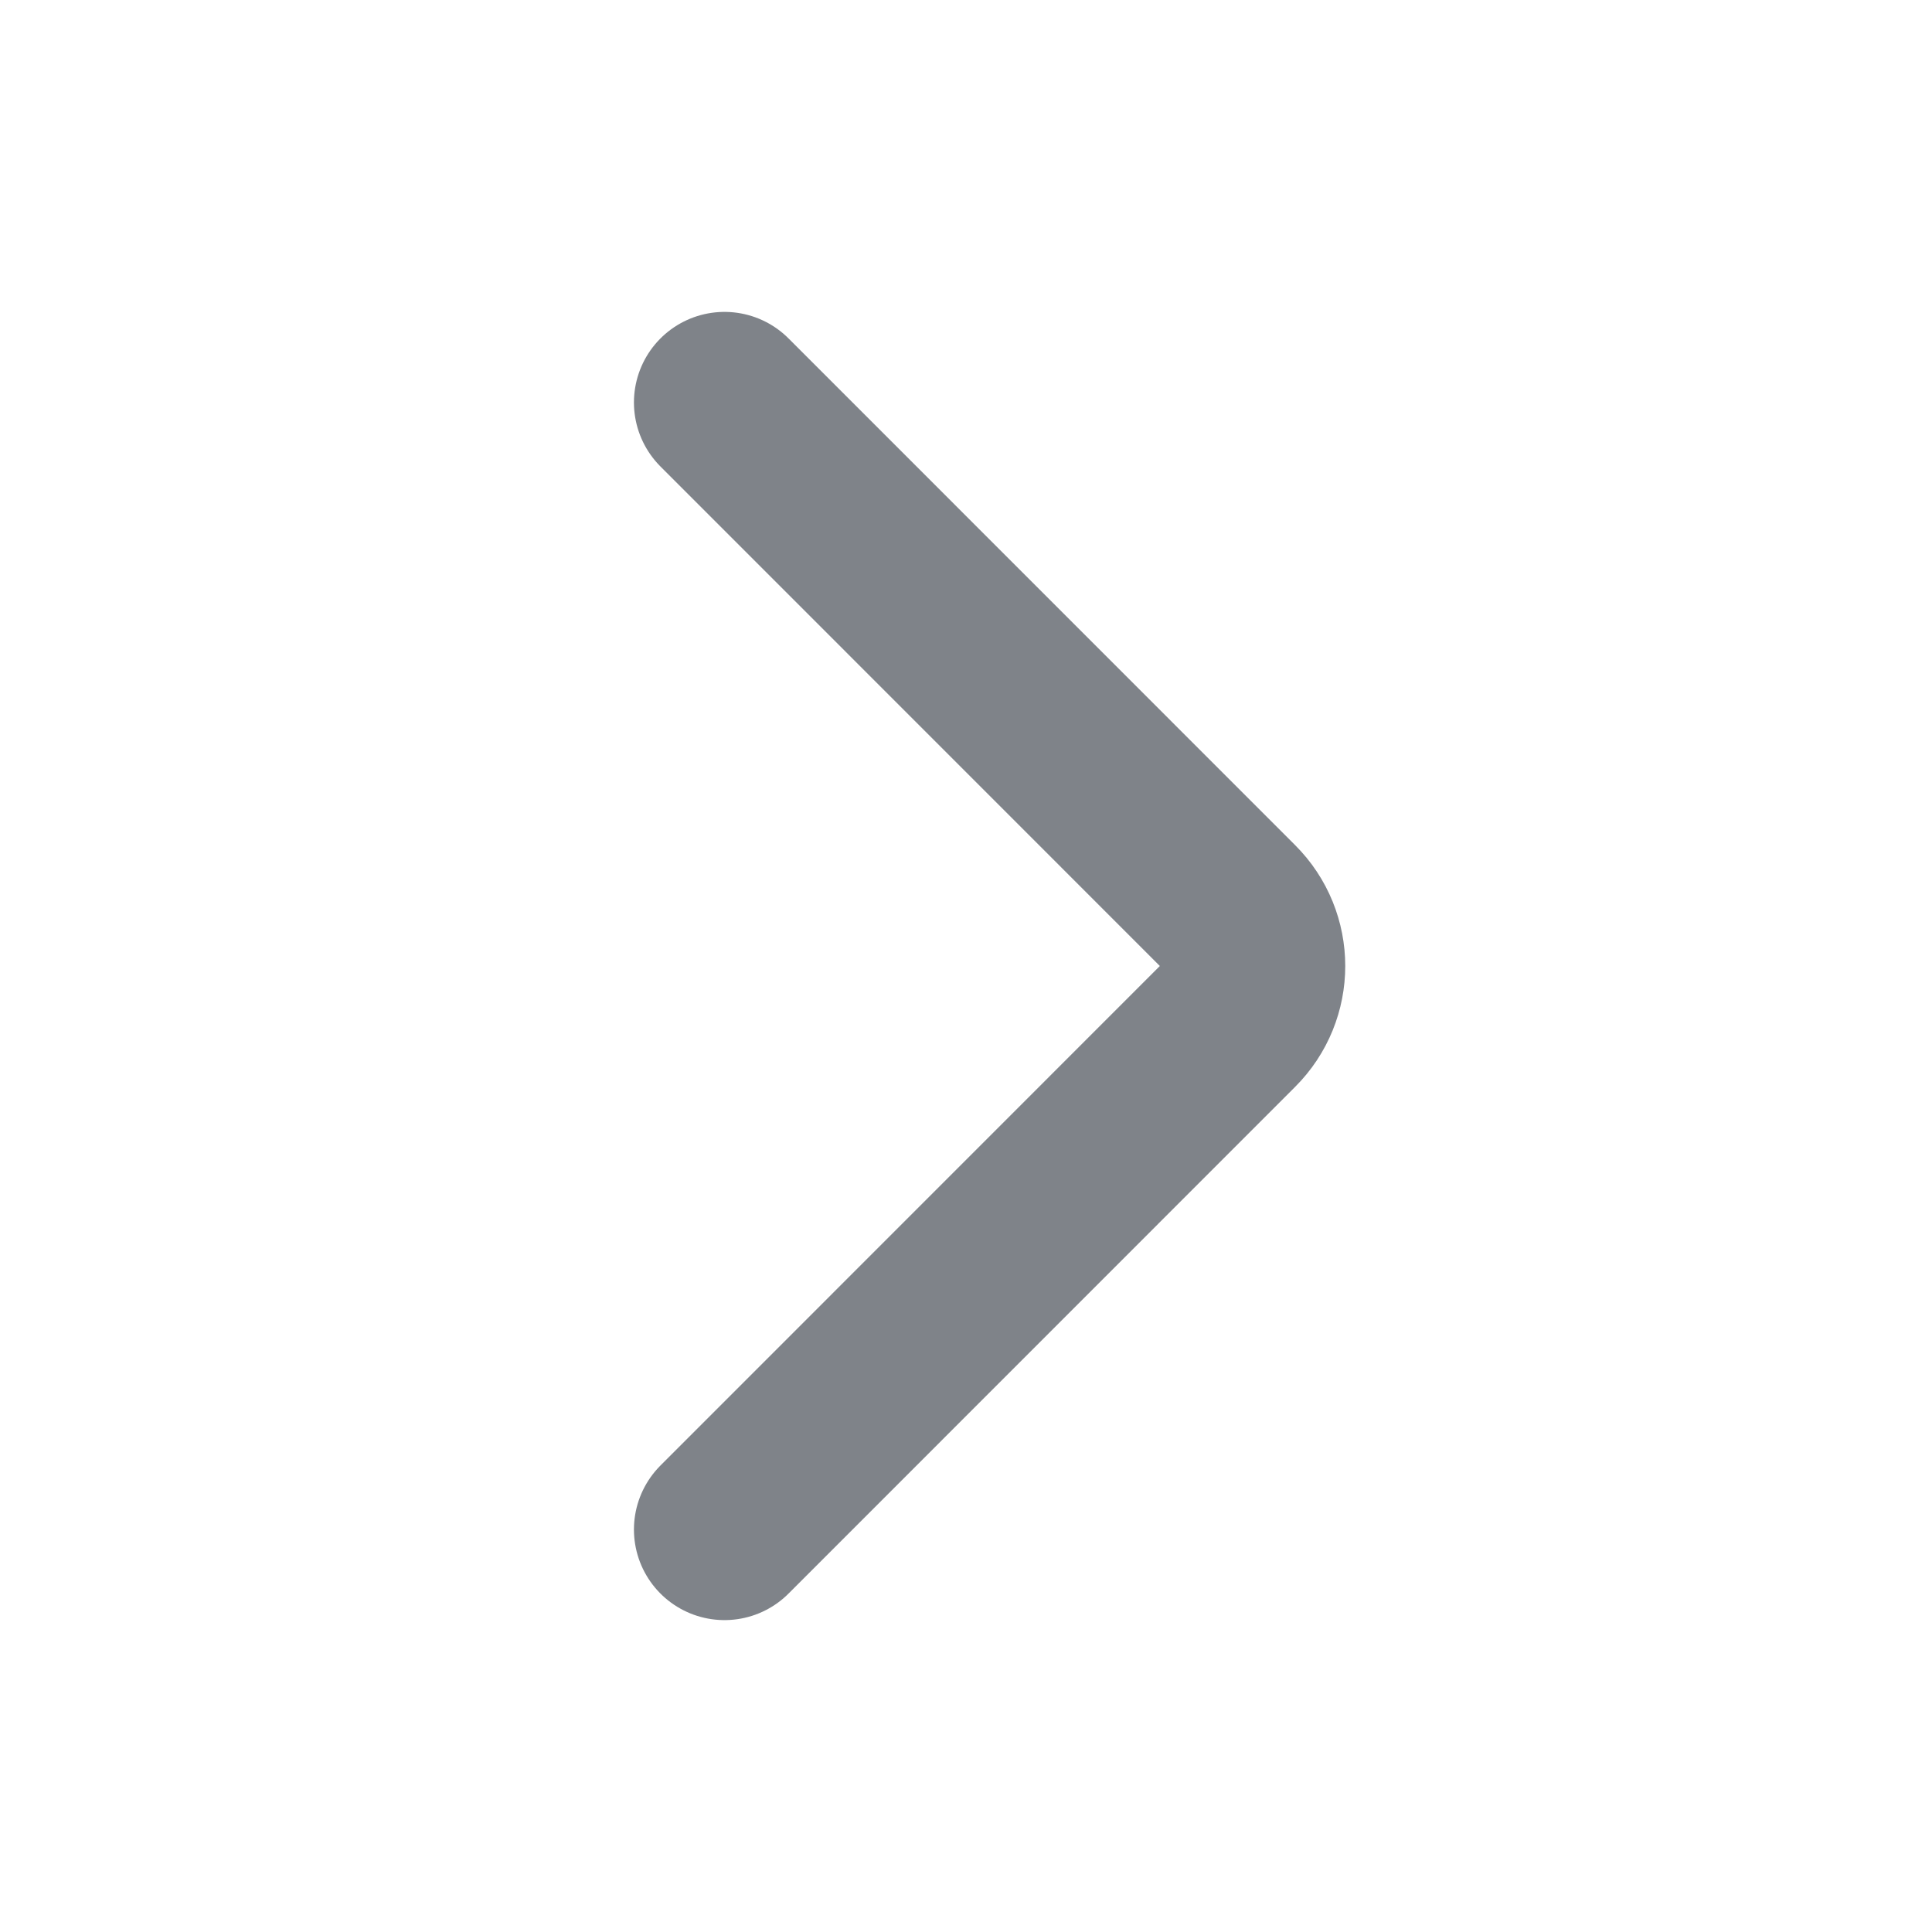 <svg width="16" height="16" viewBox="0 0 16 16" fill="none" xmlns="http://www.w3.org/2000/svg">
<g opacity="0.5">
<path d="M6 3.333L10.195 7.529C10.456 7.789 10.456 8.211 10.195 8.471L6 12.667" stroke="#000814" stroke-width="1.5" stroke-linecap="round" stroke-linejoin="round"/>
</g>
</svg>
